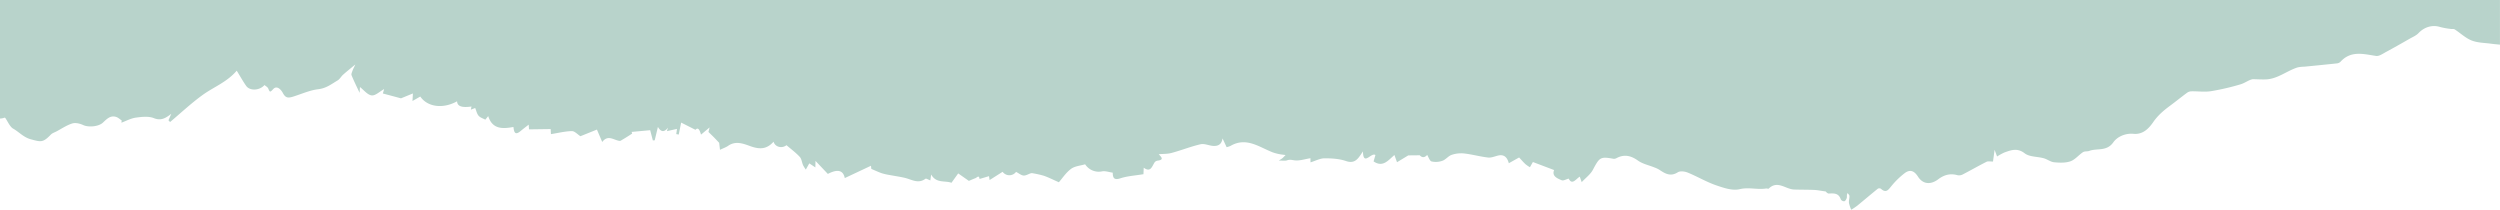 <svg xmlns="http://www.w3.org/2000/svg" viewBox="0 0 1920.26 161.09"><defs><style>.cls-1{fill:#b8d3cb;}</style></defs><title>Asset 1</title><g id="Layer_2" data-name="Layer 2"><g id="Layer_1-2" data-name="Layer 1"><path class="cls-1" d="M0,0V91.06a10.53,10.53,0,0,0,3.57-.71C4.44,90,7.08,97.1,10,98.74c4.61,2.57,8,6.72,13.65,8.24,7.9,2.14,9.32,2.69,15.47-3.65,1.09-1.12,2.8-1.61,4.23-2.37,4-2.12,7.91-4.82,12.18-6.13,2.52-.77,5.93.09,8.47,1.27,3.8,1.78,11.64,1.27,15-1.87,3-2.77,5.87-6,10.49-4.31,1.45.53,2.67,1.73,4,2.62l-.24,1.7c3.68-1.35,7.29-3.36,11.08-3.88,4.59-.63,9.82-1.24,13.89.4,5.1,2,8.5.47,13.35-3.37l-2.16,5,1.22,1.35c8.33-7,16.3-14.51,25.08-20.84,8.44-6.09,18.49-9.73,26.13-18.6,2.69,4.38,4.78,8.15,7.23,11.65,2.8,4,10.25,3.73,14.09-.63,1,.87,2.39,1.55,2.87,2.66,1.23,2.87,1.32,3.17,3.86.42,2.87-3.1,6.11.62,7.37,3,2.08,4,4.11,4,8,2.79,6.35-2,12.93-4.93,19-5.63,6.39-.73,10.34-4,15.07-6.79,1.68-1,2.71-3.06,4.23-4.41,2.73-2.44,5.6-4.71,9.37-7.85-1,2.28-1.69,3.46-2.13,4.72s-1.14,2.63-.77,3.54c1.72,4.25,3.77,8.36,6.19,13.55l.26-4.48c3,2.32,5.79,6.06,9,6.43,2.88.34,6.19-3,9.59-4.86l-1,3.39L308,75.53l9.15-3.75-.33,5.79,6-3.42c5.51,8.11,17.5,9.66,28.26,3.65.18,3.85,3.61,5.08,11.08,4-.13.68-.27,1.35-.49,2.42L365,82.95c.86,2.11,1.29,4.37,2.56,5.89s3.23,2,5.22,3.08L375,89.17c3.11,10,10.74,10,19.36,8.35.44,3.17.83,7,5.4,3.22,2-1.66,4.11-3.26,6.32-5l.26,3.62,16.63-.23.2,3.9c5.6-.89,10.85-2.22,16.11-2.33,2.16,0,4.36,2.55,6.53,3.93l12.69-5.1,4.08,9.54c4.12-5.49,8.19-2,12.25-1.06.61.14,1.41.36,1.87.09,3-1.73,5.9-3.57,8.8-5.45.12-.08-.25-1-.36-1.33L499.4,100l2.06,7.86,1.42-.09,2.47-10.29c2.37,4.09,4.87,4.23,7.71.59l-.81,2.67L520,99l-.56,4,1.9.35,1.85-9.2,11,5.56c2-2.23,3.18-.08,4.26,3.69l6.6-5.53-.88,3.49c1.59,1.55,2.93,2.82,4.23,4.14s2.26,2.38,4,4.19l.62,5.39c2.54-1.24,4.52-1.88,6.15-3,5.75-4.1,11.62-1.82,17,.13,7.63,2.79,12.91,2.33,18-3.37,1.23,4.21,6.55,5.41,9.91,2.67,3.5,3,7.16,5.69,10.22,9,1.44,1.54,1.61,4.27,2.54,6.38a24.8,24.8,0,0,0,2.12,3.35l2.66-4.75,4.66,3.1.1-5,9.5,10c7.3-3.83,11.76-3,13,3.18L669,127.32l.27,2.42c3.31,1.39,5.69,2.54,8.17,3.37a45.11,45.11,0,0,0,6,1.34c3.86.74,7.78,1.26,11.6,2.17,5.23,1.25,10.25,4.83,15.81.68.56-.42,2.2.71,3.75,1.27l.63-4.53c3.89,7,10.6,4.47,15.6,6.36l5.17-7.21,8.2,5.75c1.49-.62,3.25-1.43,5.06-2.09,1.1-.4,2.72-2.78,3.13.62l7.28-2.17.45,3,10-6.34a6.4,6.4,0,0,0,10.31.07c2.1,1,4.13,2.87,6.12,2.81,2.18-.06,4.33-1.86,6.14-1.85a75.18,75.18,0,0,1,9.07,2c3.85,1.35,7.51,3.24,11.56,5,2.58-2.94,5.43-7.35,9.34-10.27,2.91-2.17,7.18-2.42,10.83-3.53a12.45,12.45,0,0,0,13,5.44c2.54-.47,5.35.6,8.21,1,.06,3.78.82,6,5.89,4.33,5.39-1.78,11.24-2.08,17.7-3.16l.21-5c5.4,4,6.34-1.11,8.44-4.2a3.49,3.49,0,0,1,2.25-1.21c5.33-.68,2.66-2.83.84-4.93,3.36-.3,6.77-.13,9.91-1,7.45-2,14.7-4.92,22.21-6.66,2.93-.68,6.3,1,9.5,1.26,3.61.27,6.63-.79,7.4-5.74l3.13,6.74a16.92,16.92,0,0,0,3-1c12.07-7,21.87.85,32.26,4.91a35.87,35.87,0,0,0,5.25,1.43c1.26.28,2.56.38,4.77.68-1.25,1.27-1.76,1.85-2.34,2.35s-1.06.73-2.83,1.92c3.06-.05,4.86.32,6.35-.21,2-.72,3.53-.29,5.52,0,3.89.55,8.06-.93,12.39-1.62l.06,3.19c3.85-1.18,7.32-3.09,10.79-3.11,5.52,0,11.32.33,16.47,2.1,5.37,1.84,8.14-.26,10.83-4.18.71-1,1.4-2.08,2.18-3.23.24,11.77,6.4.44,9.59,2.8l-1.42,4.89c7.11,4.83,11.14-.71,16-4.92l2,5.54,8.64-5.24,8.84-.09c1.56,1.77,3.56,2.13,5.69-.26,1.06,1.68,1.9,4.57,3.37,5a14.9,14.9,0,0,0,8.35-.52c2.56-.9,4.52-3.68,7.08-4.54a22.67,22.67,0,0,1,9.57-1.08c6.17.71,12.22,2.41,18.39,3.13,2.48.29,5.14-.91,7.7-1.52,4.37-1,6.93,1,8.25,5.9l7.9-4.43c1.58,1.68,3.13,3.5,4.86,5.13a25.8,25.8,0,0,0,3.45,2.36l2.28-4,16.29,6.17c-1.84,4.59,2.22,6.35,5.88,7.86,1.29.53,3.29-.75,5.32-1.3,2.6,5.24,5.39.54,8.51-1.51l1.5,4.24c3-3.25,6.7-5.92,8.63-9.56,5.08-9.58,5.71-10.22,15.93-8.35a4.28,4.28,0,0,0,2.39-.65c5.89-3,10.93-1.78,16.25,2,3.6,2.58,8.31,3.52,12.51,5.22a21.34,21.34,0,0,1,3.82,1.78c4.44,2.94,8.6,5.6,14.26,2,1.85-1.18,5.39-.7,7.69.24,7.32,3,14.22,7.12,21.65,9.71,5.84,2,12.67,4.38,18.28,3,7-1.68,13.54.59,20.21-.52.67-.11,1.7.42,2,.09,6.8-6.61,13,.49,19.45.71,5.18.18,10.38.09,15.55.32,2.59.11,5.17.68,8.81,1.18,0,0,1.24,1.63,2.37,1.58,4-.2,7.59-.4,9.19,4.49a3.08,3.08,0,0,0,2.74,1.46c.84-.27,1.61-1.67,1.88-2.73s-.25-2,.62-3.6c.5.75,1.39,1.49,1.42,2.26.07,1.78-.59,3.63-.37,5.37a26,26,0,0,0,1.75,5.19,51,51,0,0,0,4.49-3c5.34-4.36,10.58-8.84,15.95-13.17a2.44,2.44,0,0,1,2.39.09c4.13,3.76,5.86.47,8.32-2.46A60.76,60.76,0,0,1,1463,133c4.13-3.1,7.32-1.85,10.27,2.75,3.8,5.92,9.81,6.26,15.52,1.93,4.39-3.32,9.14-4.69,14.56-3.16a6,6,0,0,0,4-.41c6.2-3.19,12.26-6.68,18.48-9.82,1.26-.63,3-.17,5-.22l1.24-9,1.9,5.13a43.28,43.28,0,0,1,5.62-3.08c5.22-1.85,9.92-3.71,15.58.64,3.71,2.85,9.74,2.44,14.64,3.8,2.74.76,5.26,2.83,8,3.08,4.15.39,8.68.59,12.52-.75,3.54-1.24,6.28-4.8,9.6-7,1.31-.85,3.34-.41,4.89-1,6.06-2.24,13.3.67,18.44-6.59,3.16-4.47,9.47-7.1,15.5-6.51,7.37.72,11.94-4.38,15.14-9,3.63-5.25,8-8.92,12.8-12.48,4.51-3.32,8.85-6.87,13.36-10.18a6.15,6.15,0,0,1,3.39-1c5-.07,10,.67,14.88-.1a183.81,183.81,0,0,0,22.87-5.33c3.27-1,6.14-3.38,9.18-3.88,3.27.07,6.55.27,9.82.18,9.18-.26,16.25-6.6,24.61-9.22a26.07,26.07,0,0,1,5.18-.56c8.28-.82,16.57-1.62,24.84-2.51a4.72,4.72,0,0,0,2.83-1.19c8.07-8.93,17.71-6,27.4-4.56,2.37.36,5.24-1.75,7.71-3.07,6.07-3.26,12.06-6.69,18.05-10.11,2.35-1.34,5-2.42,6.83-4.33,4.5-4.74,10.7-6.6,16.68-4.69a56.23,56.23,0,0,0,8.11,1.46c1,.17,2.28-.13,3.06.38,4.34,2.8,8.25,6.61,12.92,8.47s9.93,1.8,15,2.5c2.26.31,4.54.49,6.81.73V0Z"/></g></g></svg>